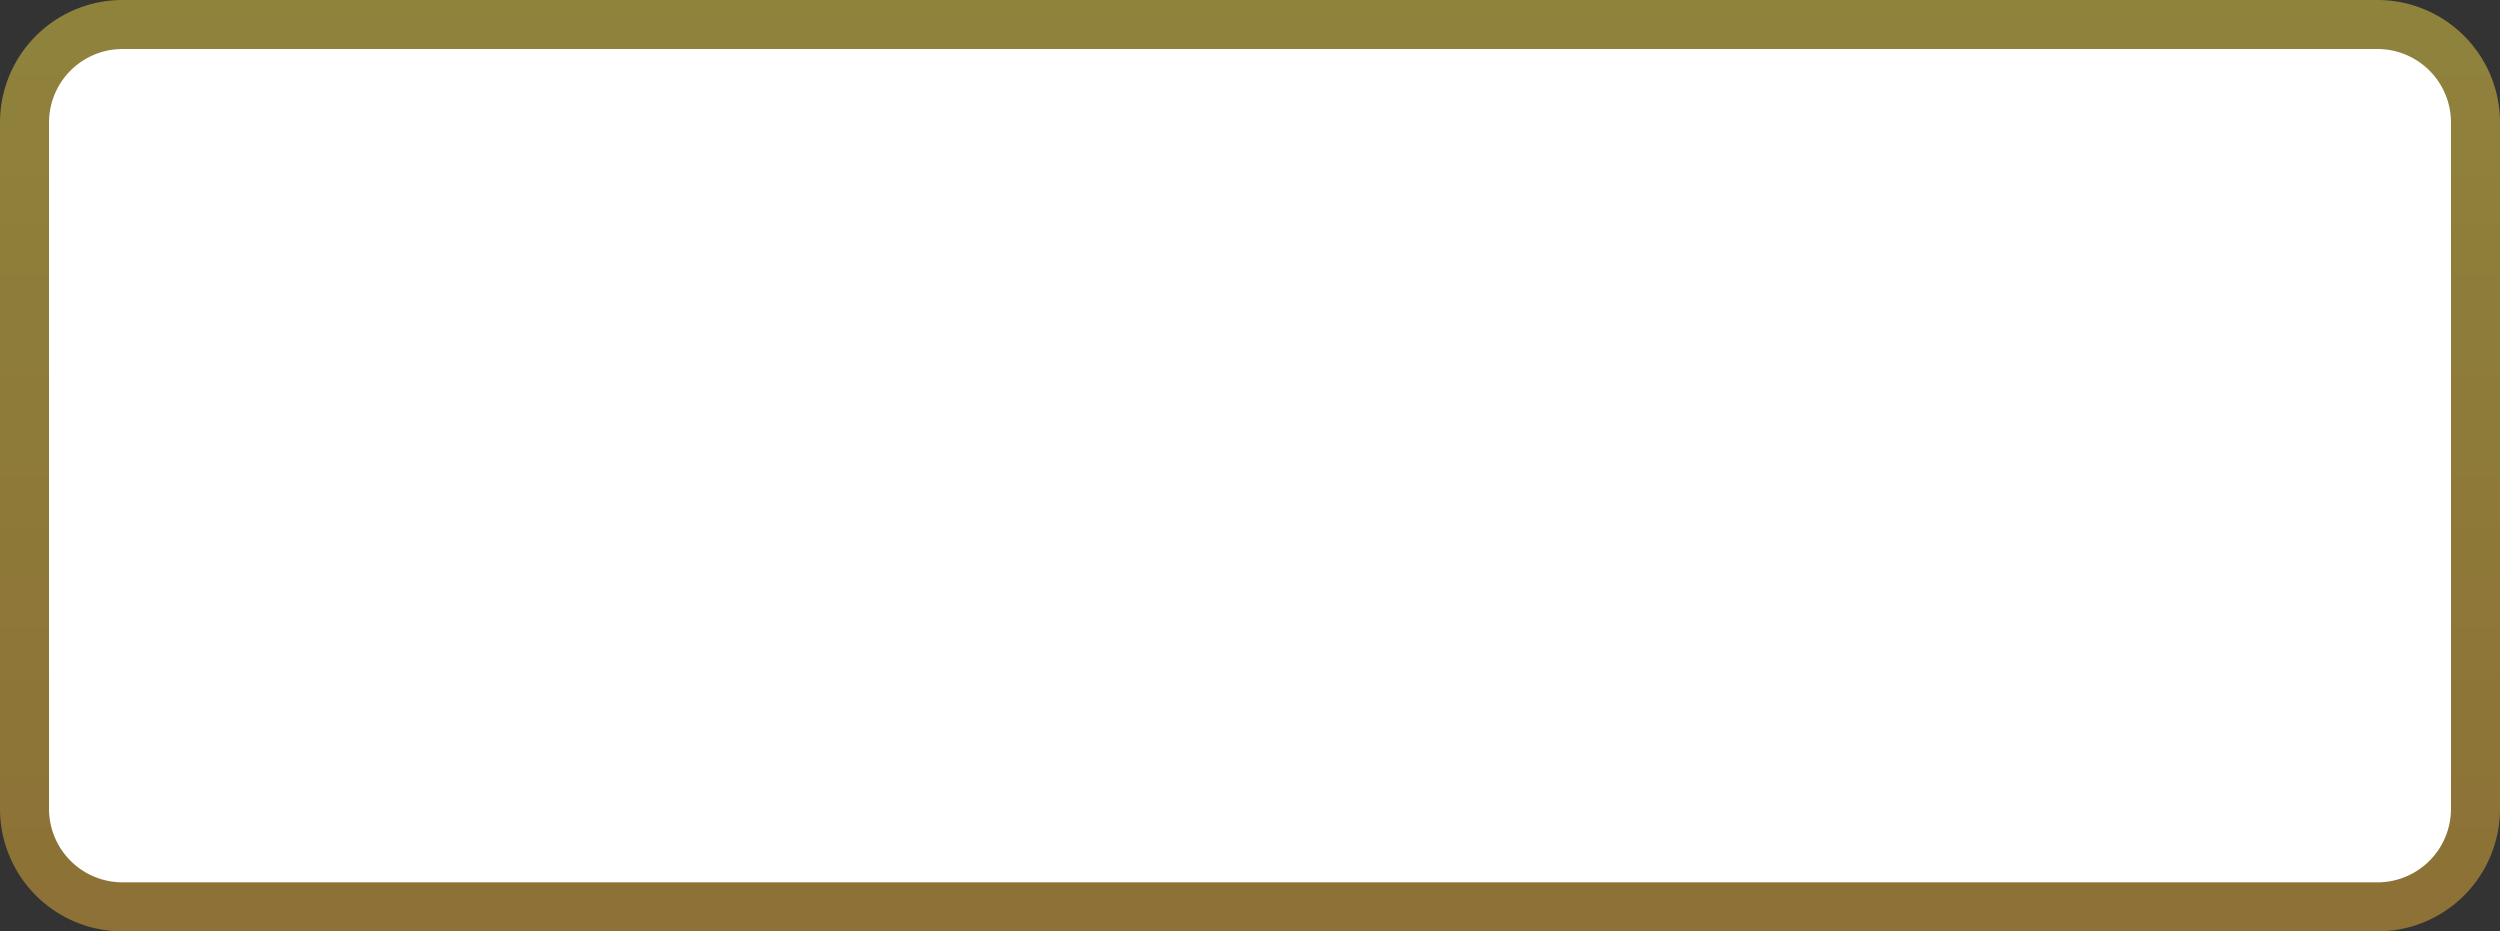﻿<?xml version="1.0" encoding="utf-8"?>
<svg version="1.1" xmlns:xlink="http://www.w3.org/1999/xlink" width="102px" height="38px" xmlns="http://www.w3.org/2000/svg">
  <rect width="100%" height="100%" fill="#333333" stroke="none"/>
  <defs>
    <linearGradient gradientUnits="userSpaceOnUse" x1="162" y1="459" x2="162" y2="497" id="LinearGradient807">
      <stop id="Stop808" stop-color="#8f833c" offset="0" />
      <stop id="Stop809" stop-color="#8d7136" offset="0.97" />
    </linearGradient>
  </defs>
  <g transform="matrix(1 0 0 1 -111 -459 )">
    <path d="M 112.5 464  A 3.5 3.5 0 0 1 116 460.5 L 208 460.5  A 3.5 3.5 0 0 1 211.5 464 L 211.5 492  A 3.5 3.5 0 0 1 208 495.5 L 116 495.5  A 3.5 3.5 0 0 1 112.5 492 L 112.5 464  Z " fill-rule="nonzero" fill="#ffffff" stroke="none" />
    <path d="M 112 464  A 4 4 0 0 1 116 460 L 208 460  A 4 4 0 0 1 212 464 L 212 492  A 4 4 0 0 1 208 496 L 116 496  A 4 4 0 0 1 112 492 L 112 464  Z " stroke-width="2" stroke="url(#LinearGradient807)" fill="none" />
  </g>
</svg>
